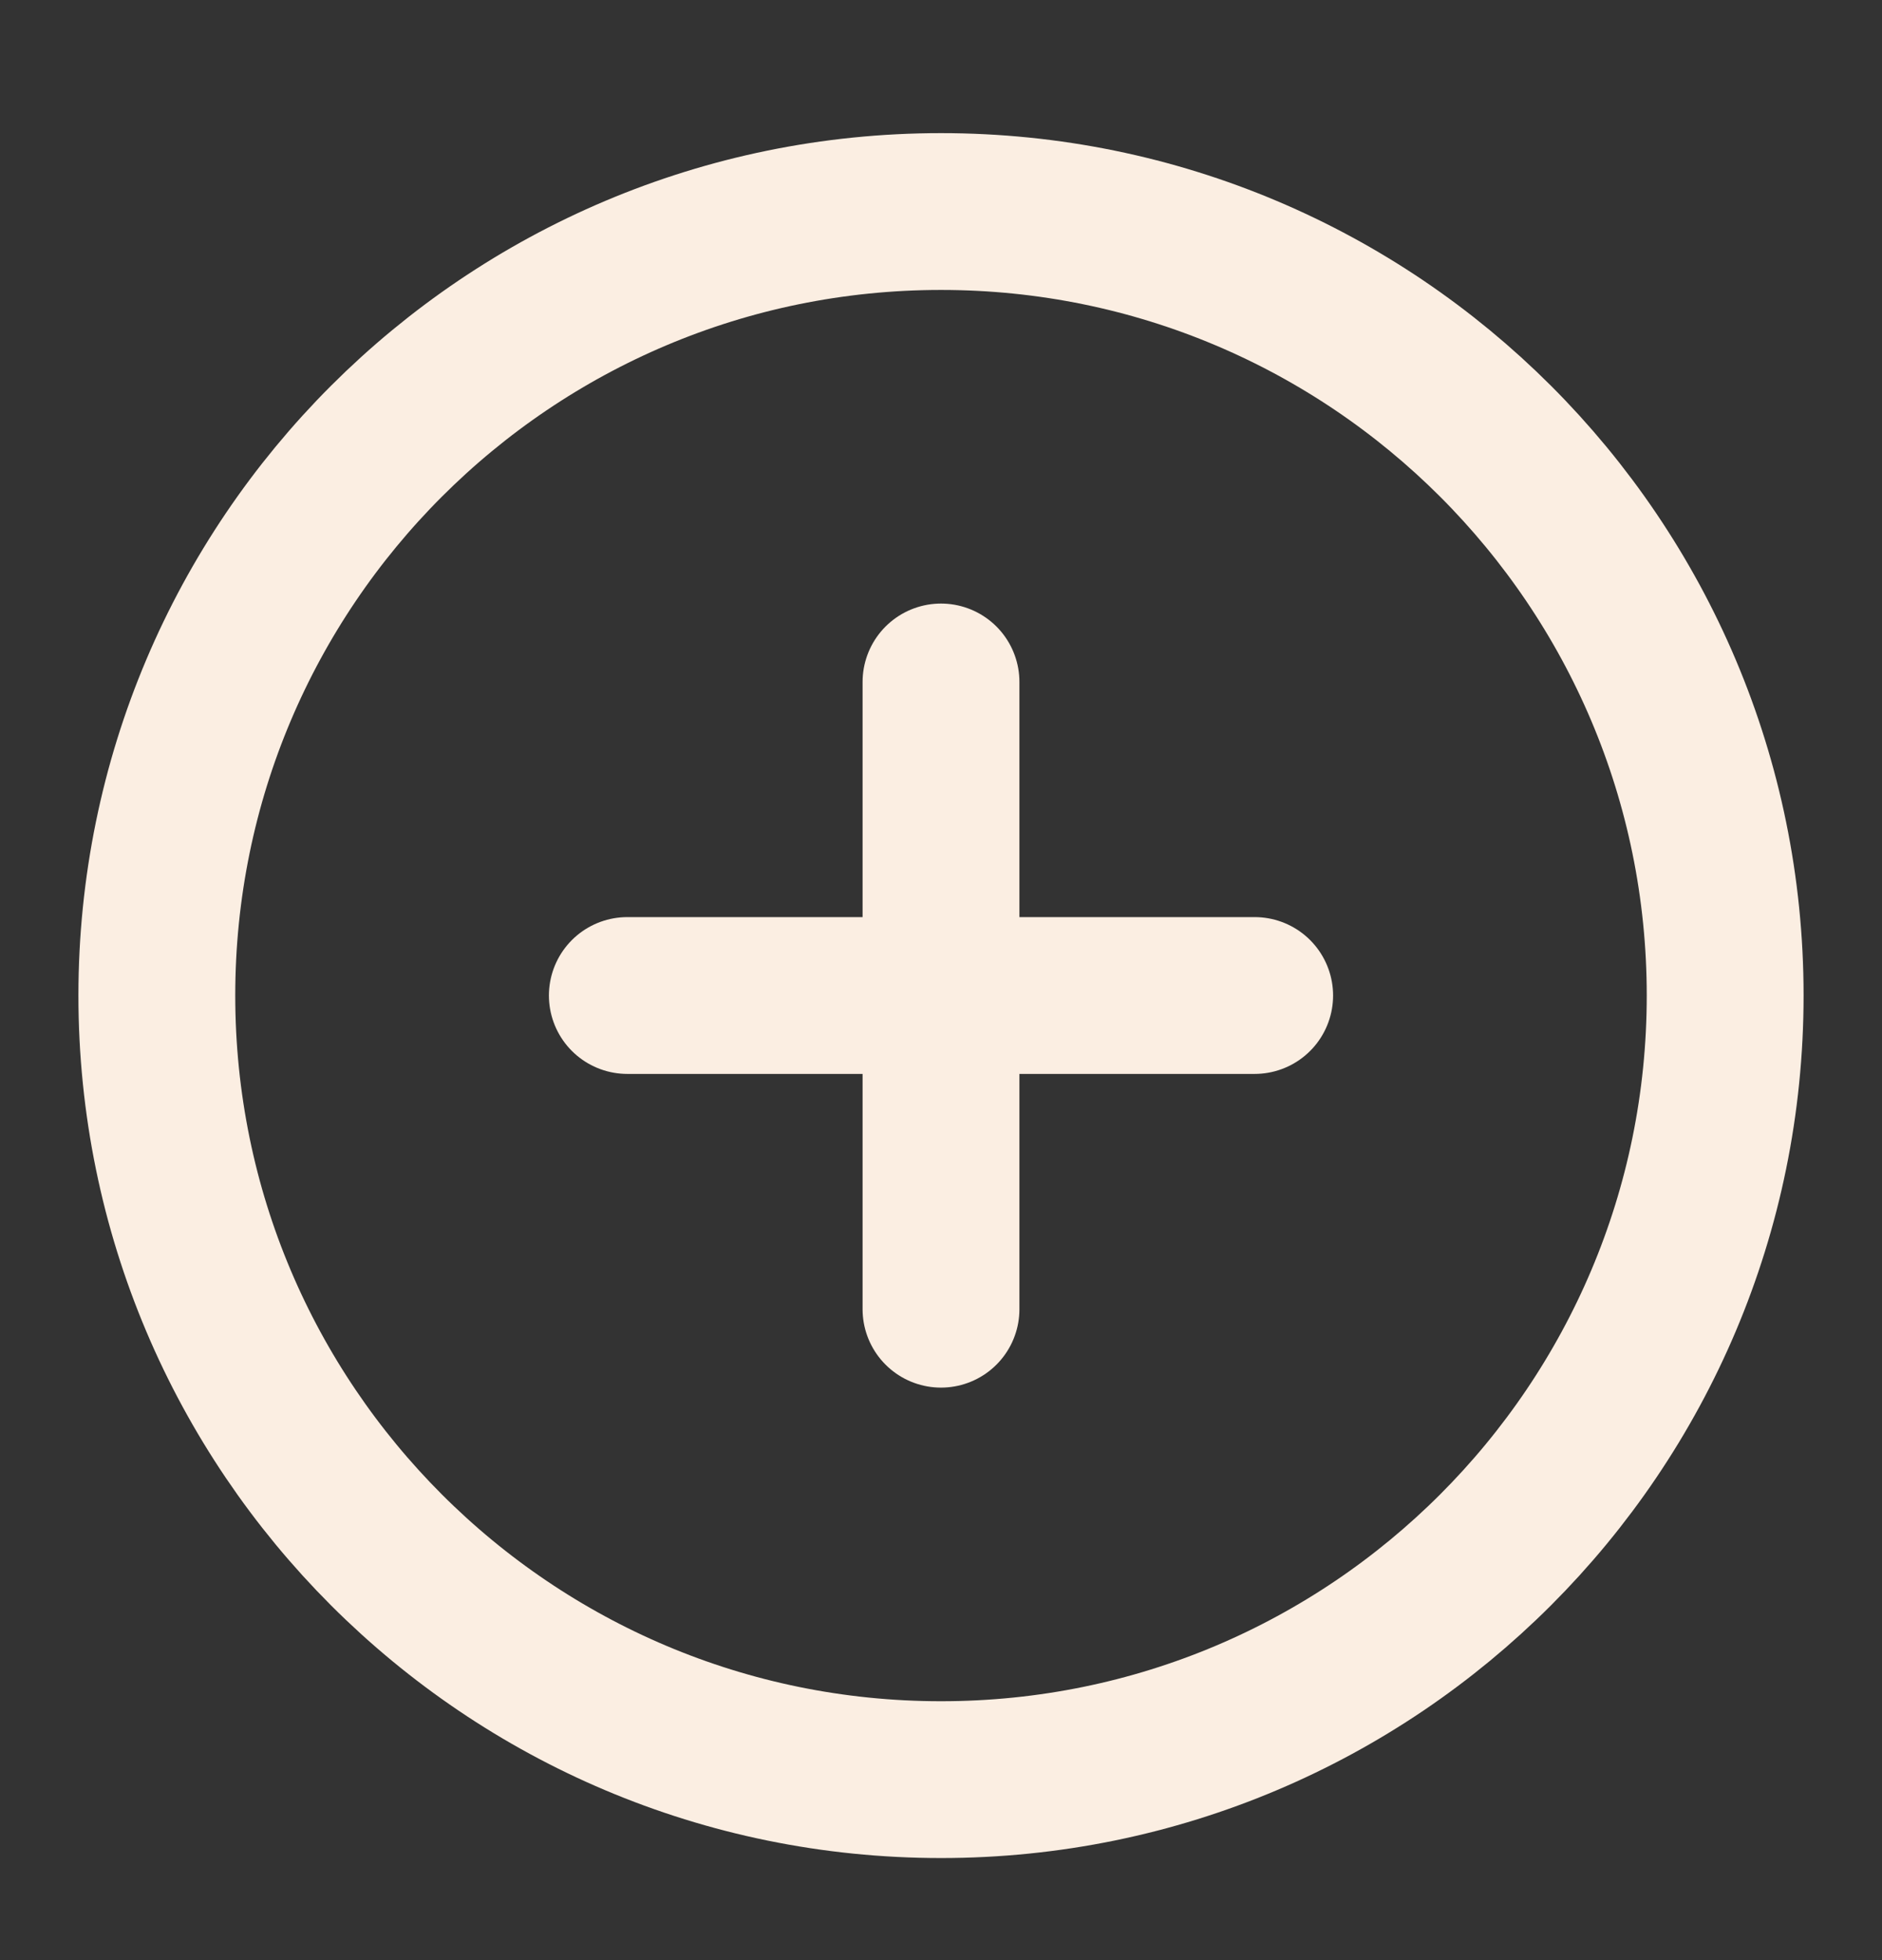 <svg width="24" height="25" viewBox="0 0 24 25" fill="none" xmlns="http://www.w3.org/2000/svg">
<rect x="0" y="0" width="24" height="25" fill="#333333" stroke="none"/>
<path d="M12 22.698C17.523 22.698 22 18.22 22 12.697C22 7.175 17.523 2.698 12 2.698C6.477 2.698 2 7.175 2 12.697C2 18.22 6.477 22.698 12 22.698Z" stroke="#FBEEE2" stroke-width="2" stroke-linecap="round" stroke-linejoin="round"/>
<path d="M12 8.698V16.698" stroke="#FBEEE2" stroke-width="2" stroke-linecap="round" stroke-linejoin="round"/>
<path d="M8 12.697H16" stroke="#FBEEE2" stroke-width="2" stroke-linecap="round" stroke-linejoin="round"/>
</svg>
